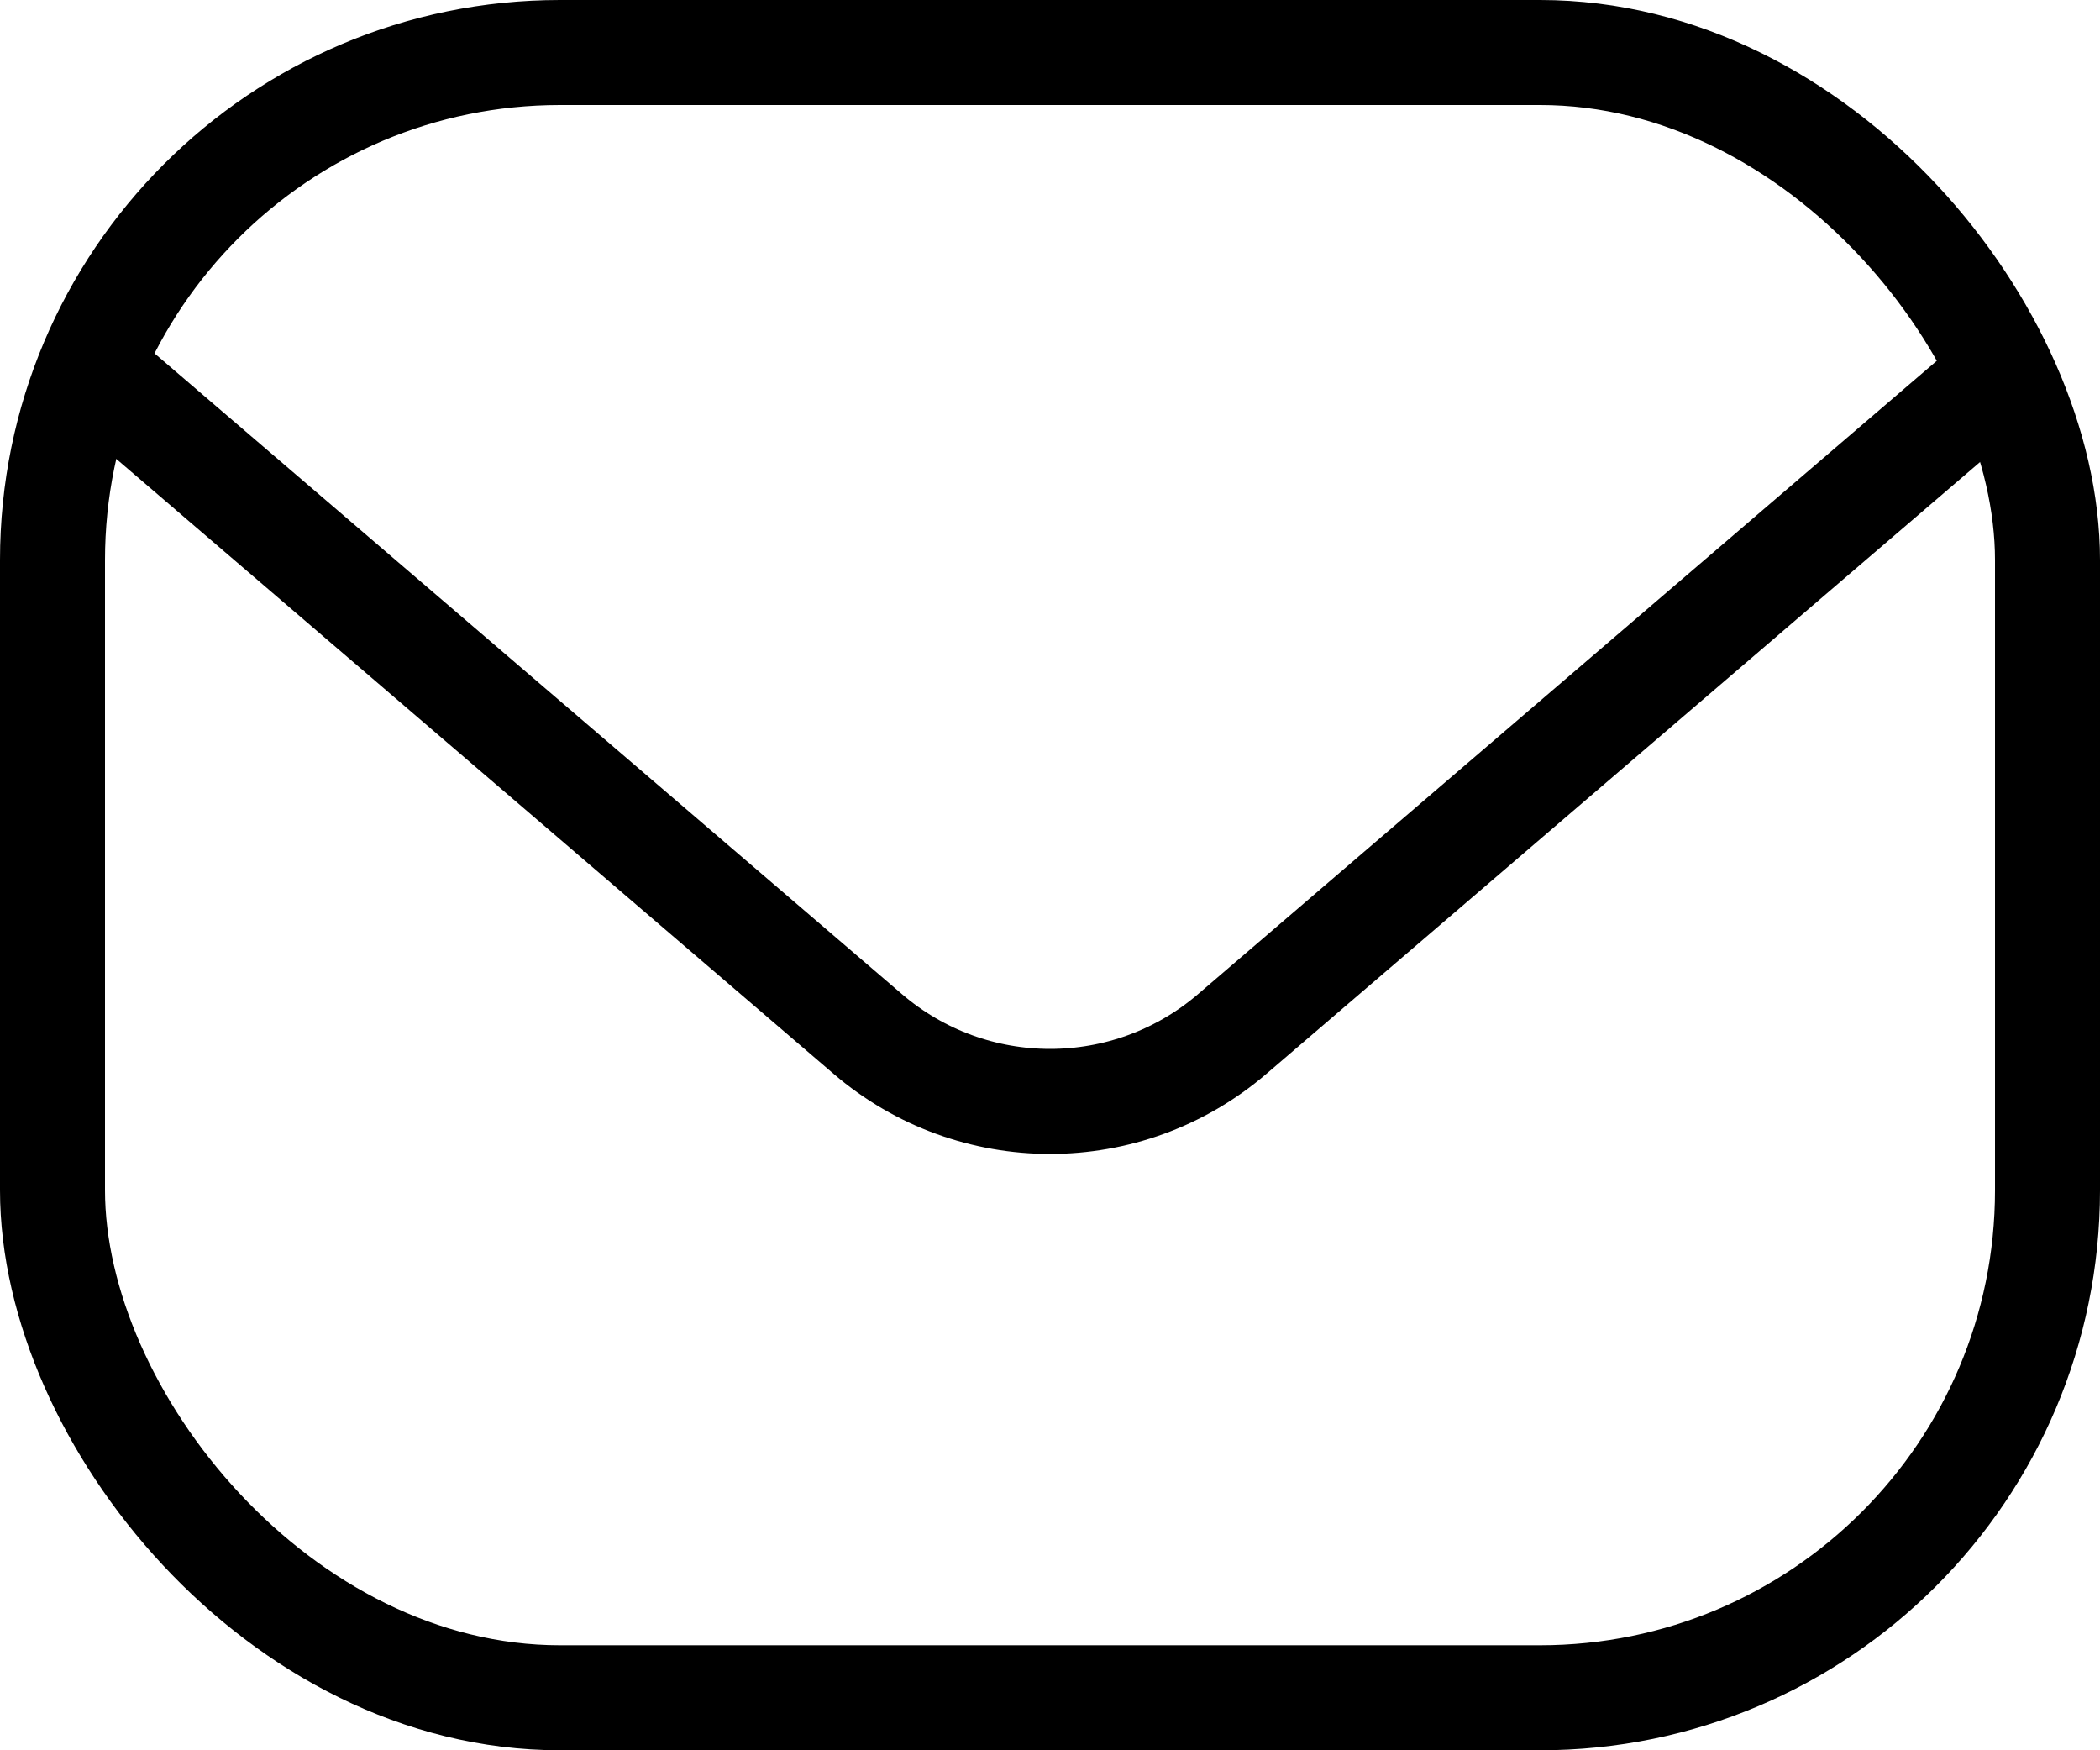 <svg width="30" height="25" viewBox="0 0 30 25" fill="none" xmlns="http://www.w3.org/2000/svg">
<path d="M1 5L12.397 14.769C13.895 16.053 16.105 16.053 17.603 14.769L29 5" stroke="black" stroke-width="1.5"/>
<rect x="0.75" y="0.75" width="28.5" height="23.5" rx="7.25" stroke="black" stroke-width="1.5"/>
</svg>
